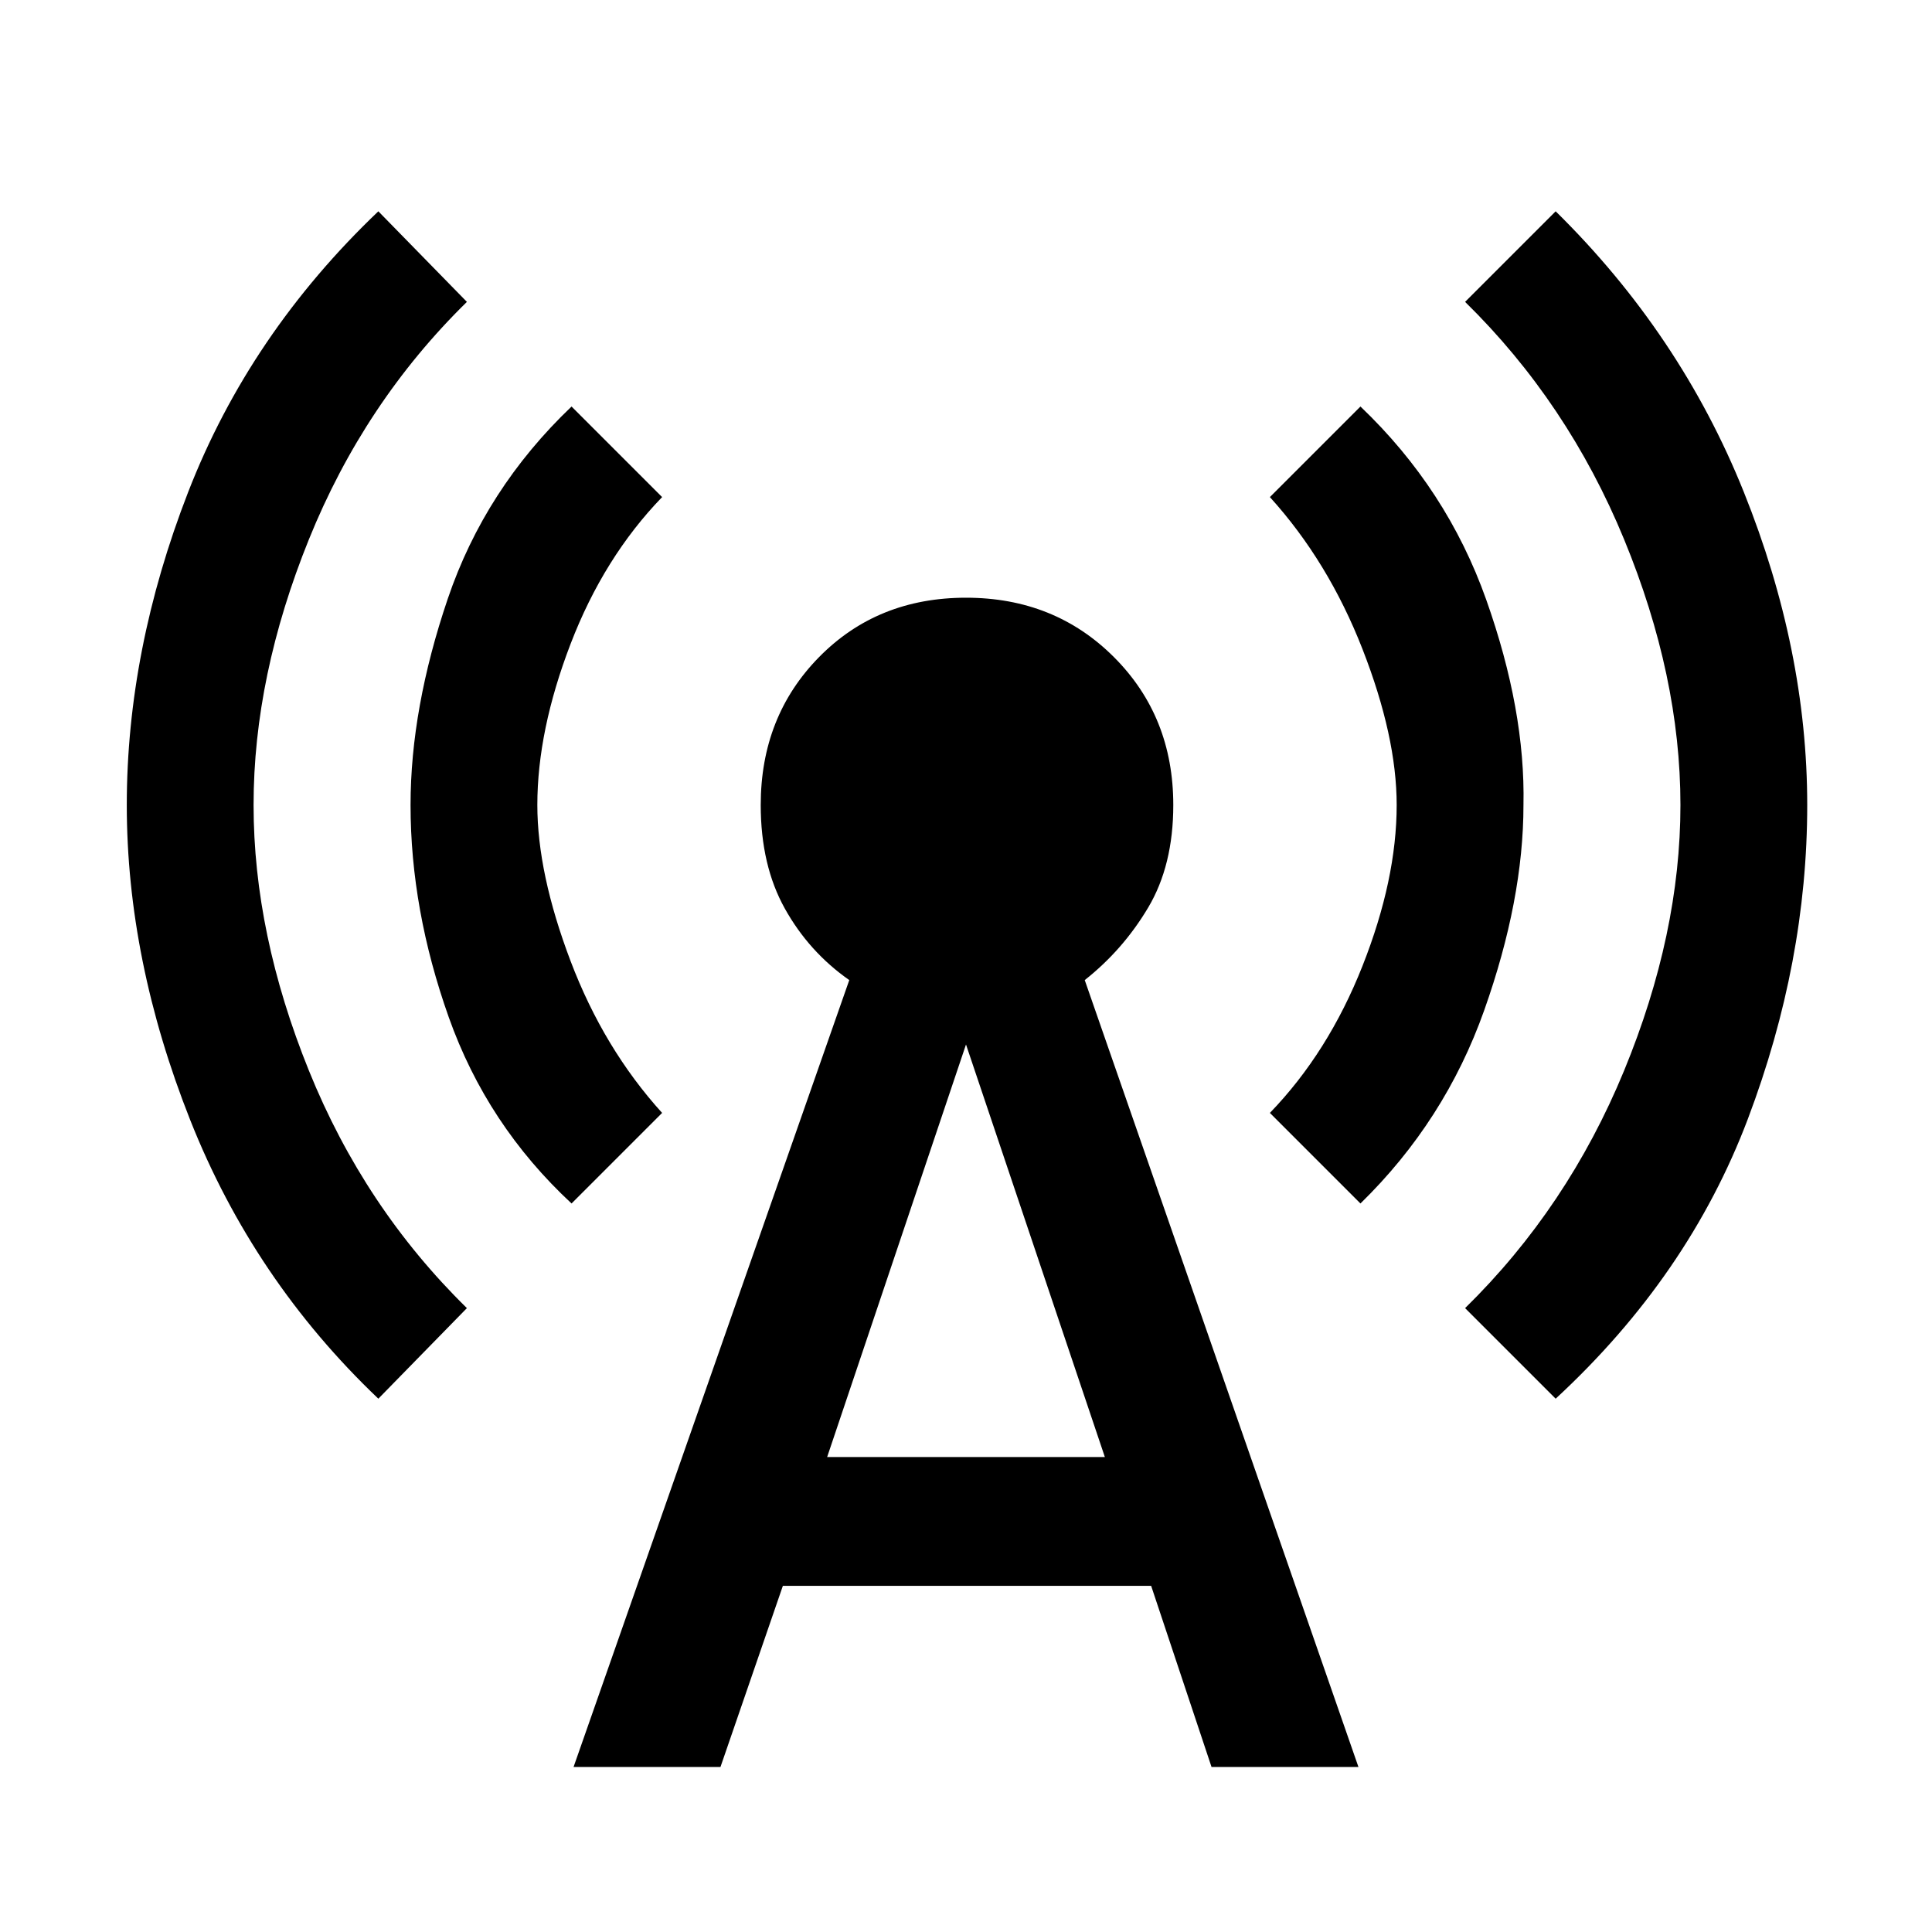 <svg xmlns="http://www.w3.org/2000/svg" height="48" width="48"><path d="M9.4 34.75q-3.1-2.95-4.675-6.925Q3.15 23.85 3.15 20t1.525-7.775Q6.2 8.3 9.4 5.25l2.2 2.25Q9.05 10 7.675 13.4 6.3 16.8 6.3 20q0 3.2 1.375 6.6Q9.05 30 11.6 32.5Zm4.8-4.85q-2.1-1.95-3.05-4.625Q10.2 22.6 10.2 20q0-2.4.925-5.125T14.2 10.1l2.25 2.25Q15 13.85 14.175 16t-.825 4q0 1.7.825 3.875t2.275 3.775Zm.05 14 6.85-19.55q-1-.7-1.6-1.775-.6-1.075-.6-2.575 0-2.2 1.45-3.675Q21.8 14.85 24 14.85t3.675 1.475Q29.15 17.8 29.15 20q0 1.5-.625 2.55-.625 1.05-1.575 1.8l6.8 19.55H30.1l-1.5-4.5h-9.15l-1.55 4.5Zm6.3-7.7h6.9L24 25.95Zm13.25-6.3-2.25-2.25q1.45-1.5 2.3-3.65.85-2.15.85-4 0-1.7-.85-3.875t-2.3-3.775l2.25-2.25q2.15 2.05 3.125 4.8.975 2.75.925 5.1 0 2.35-.975 5.1-.975 2.75-3.075 4.8Zm4.85 4.85L36.4 32.5q2.55-2.5 3.95-5.9 1.4-3.4 1.4-6.6 0-3.2-1.4-6.6-1.4-3.4-3.95-5.9l2.25-2.25q3.1 3.05 4.675 6.975Q44.9 16.15 44.9 20q0 3.9-1.475 7.8t-4.775 6.95Z"/></svg>
